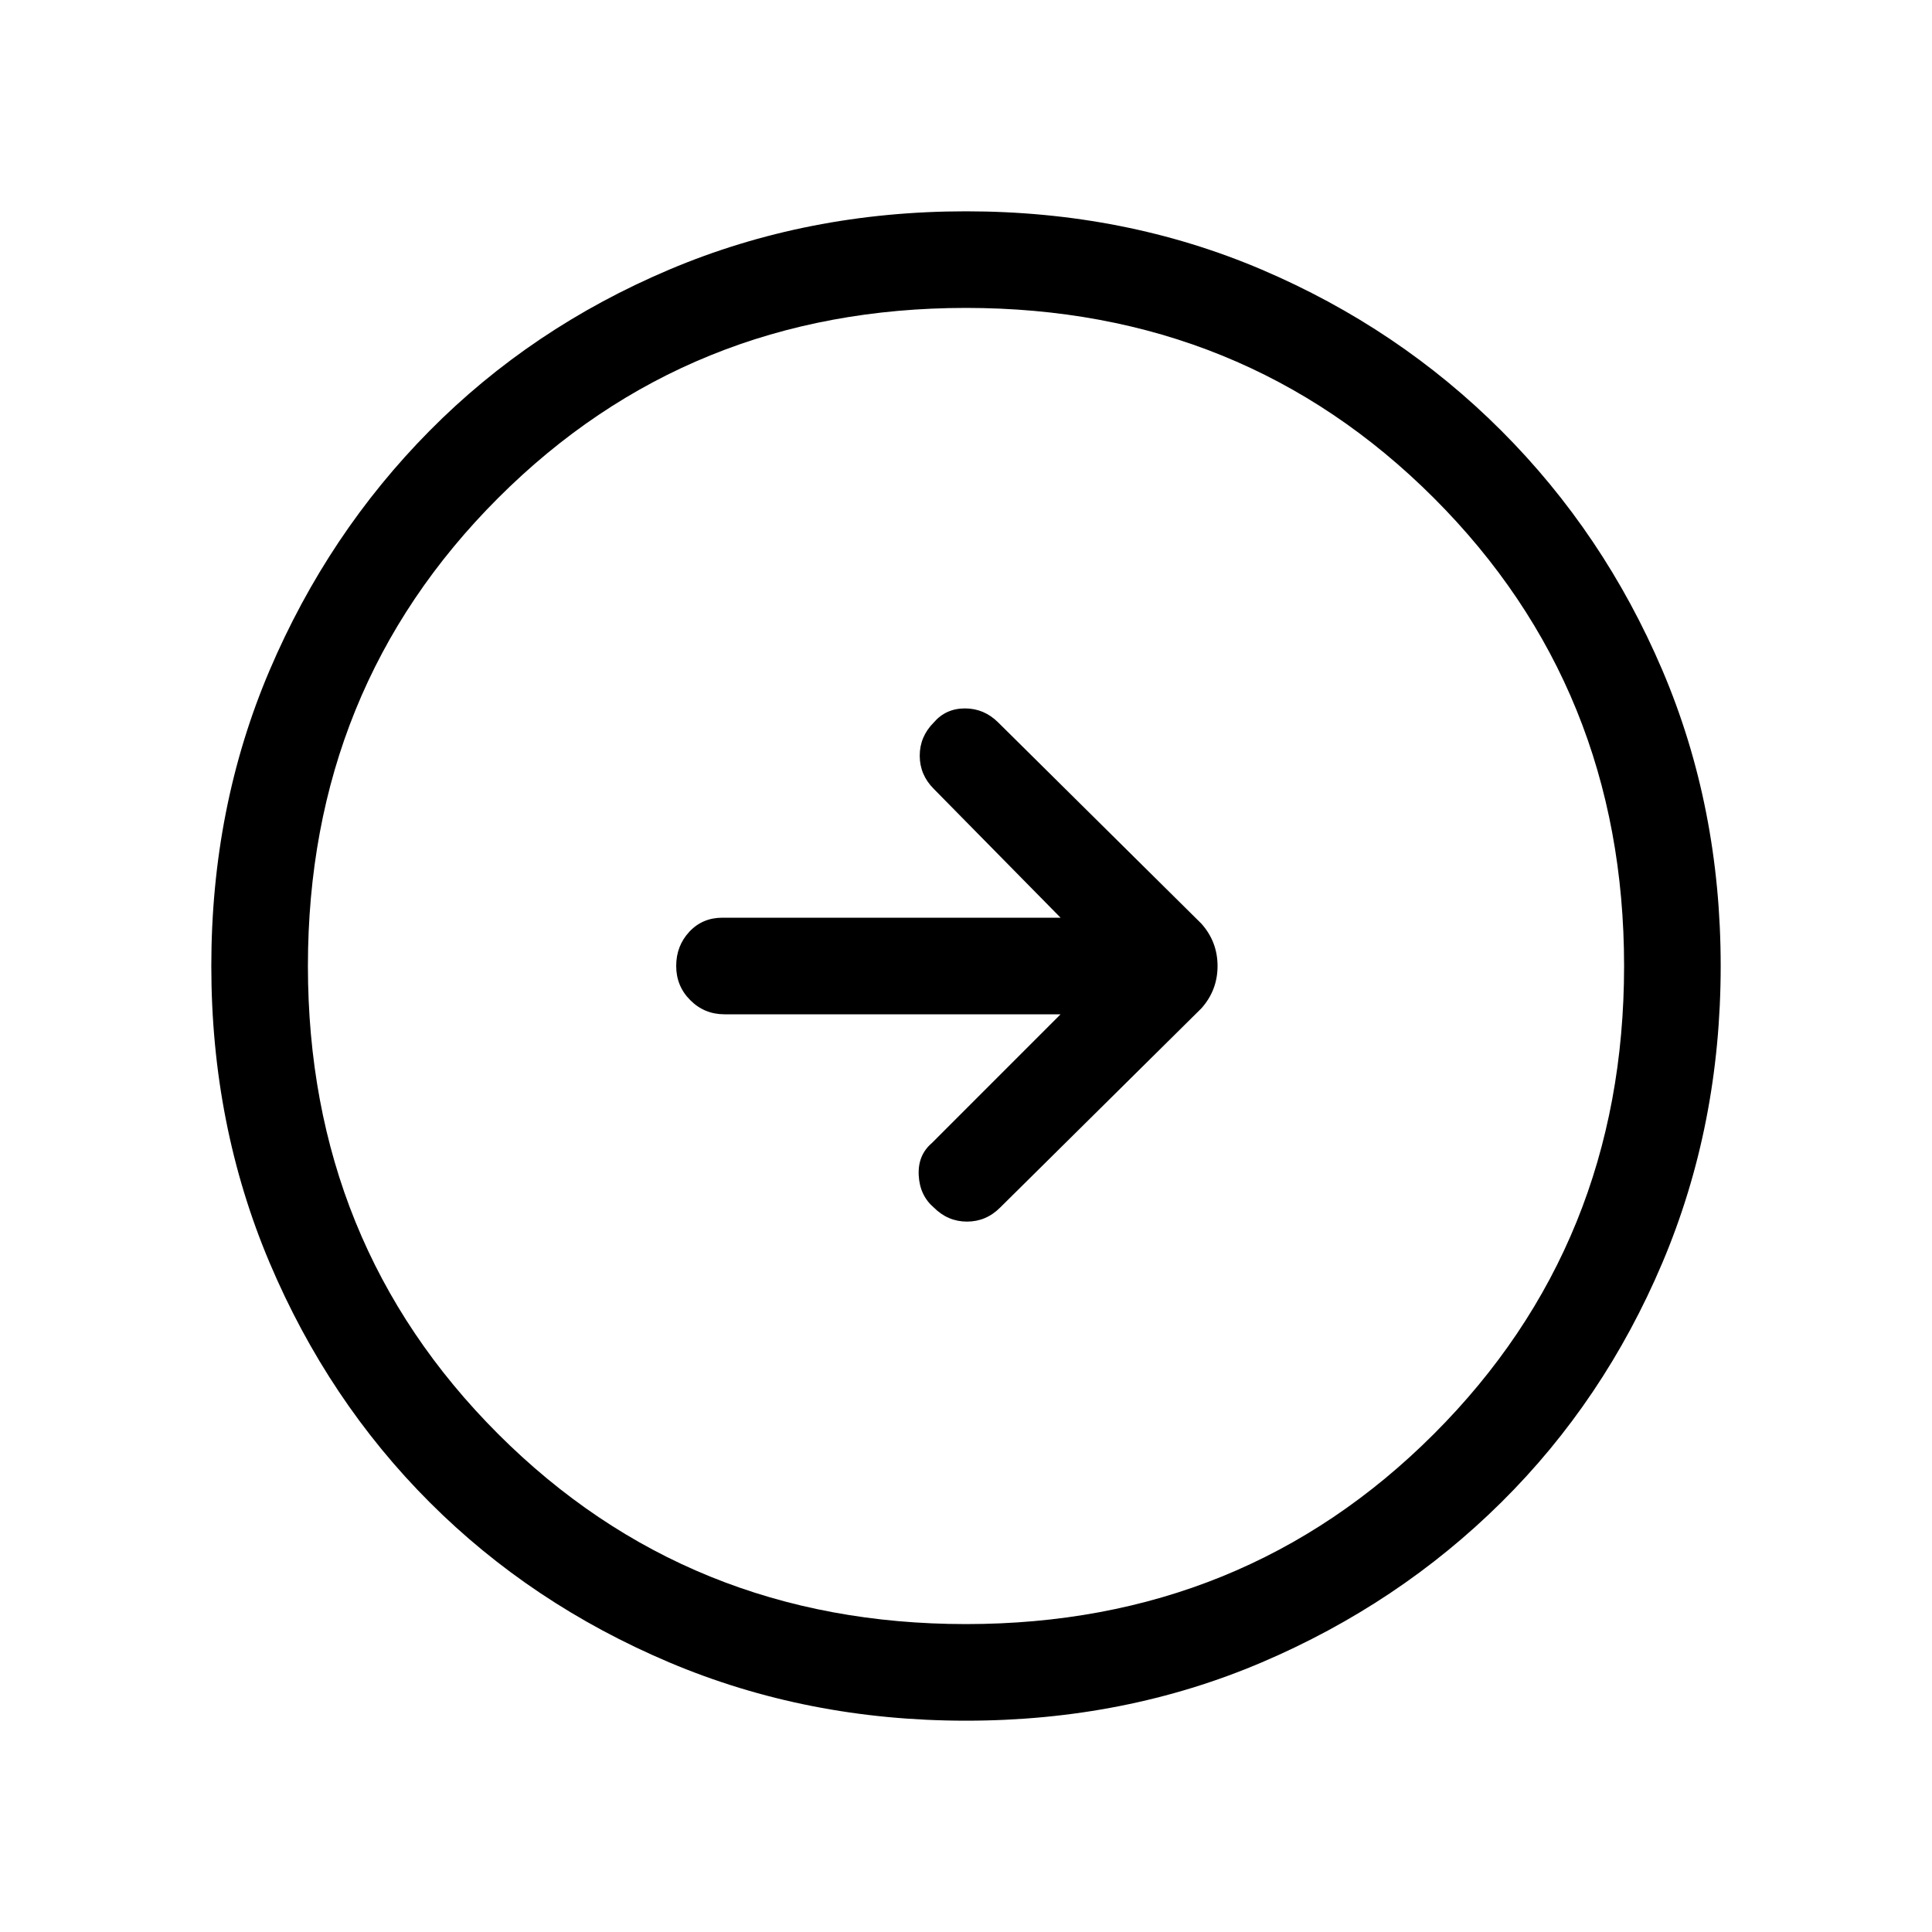 <svg xmlns="http://www.w3.org/2000/svg" height="40" width="40"><path d="m20.708 25 4.167-4.125q.333-.375.333-.875t-.333-.875l-4.208-4.167q-.292-.291-.688-.291-.396 0-.646.291-.291.292-.291.688 0 .396.291.687L21.958 19h-7q-.416 0-.687.292Q14 19.583 14 20t.292.708Q14.583 21 15 21h6.958l-2.666 2.667q-.292.25-.271.666.021.417.312.667.292.292.688.292.396 0 .687-.292ZM20 35.625q-3.292 0-6.146-1.208Q11 33.208 8.896 31.104t-3.313-4.958Q4.375 23.292 4.375 20t1.208-6.125q1.209-2.833 3.313-4.958t4.958-3.334Q16.708 4.375 20 4.375t6.125 1.208q2.833 1.209 4.958 3.334t3.334 4.958q1.208 2.833 1.208 6.125t-1.208 6.146Q33.208 29 31.083 31.104t-4.958 3.313Q23.292 35.625 20 35.625Zm0-2q5.75 0 9.688-3.937Q33.625 25.75 33.625 20t-3.937-9.688Q25.75 6.375 20 6.375t-9.688 3.937Q6.375 14.25 6.375 20t3.937 9.688Q14.25 33.625 20 33.625ZM20 20Z"/></svg>